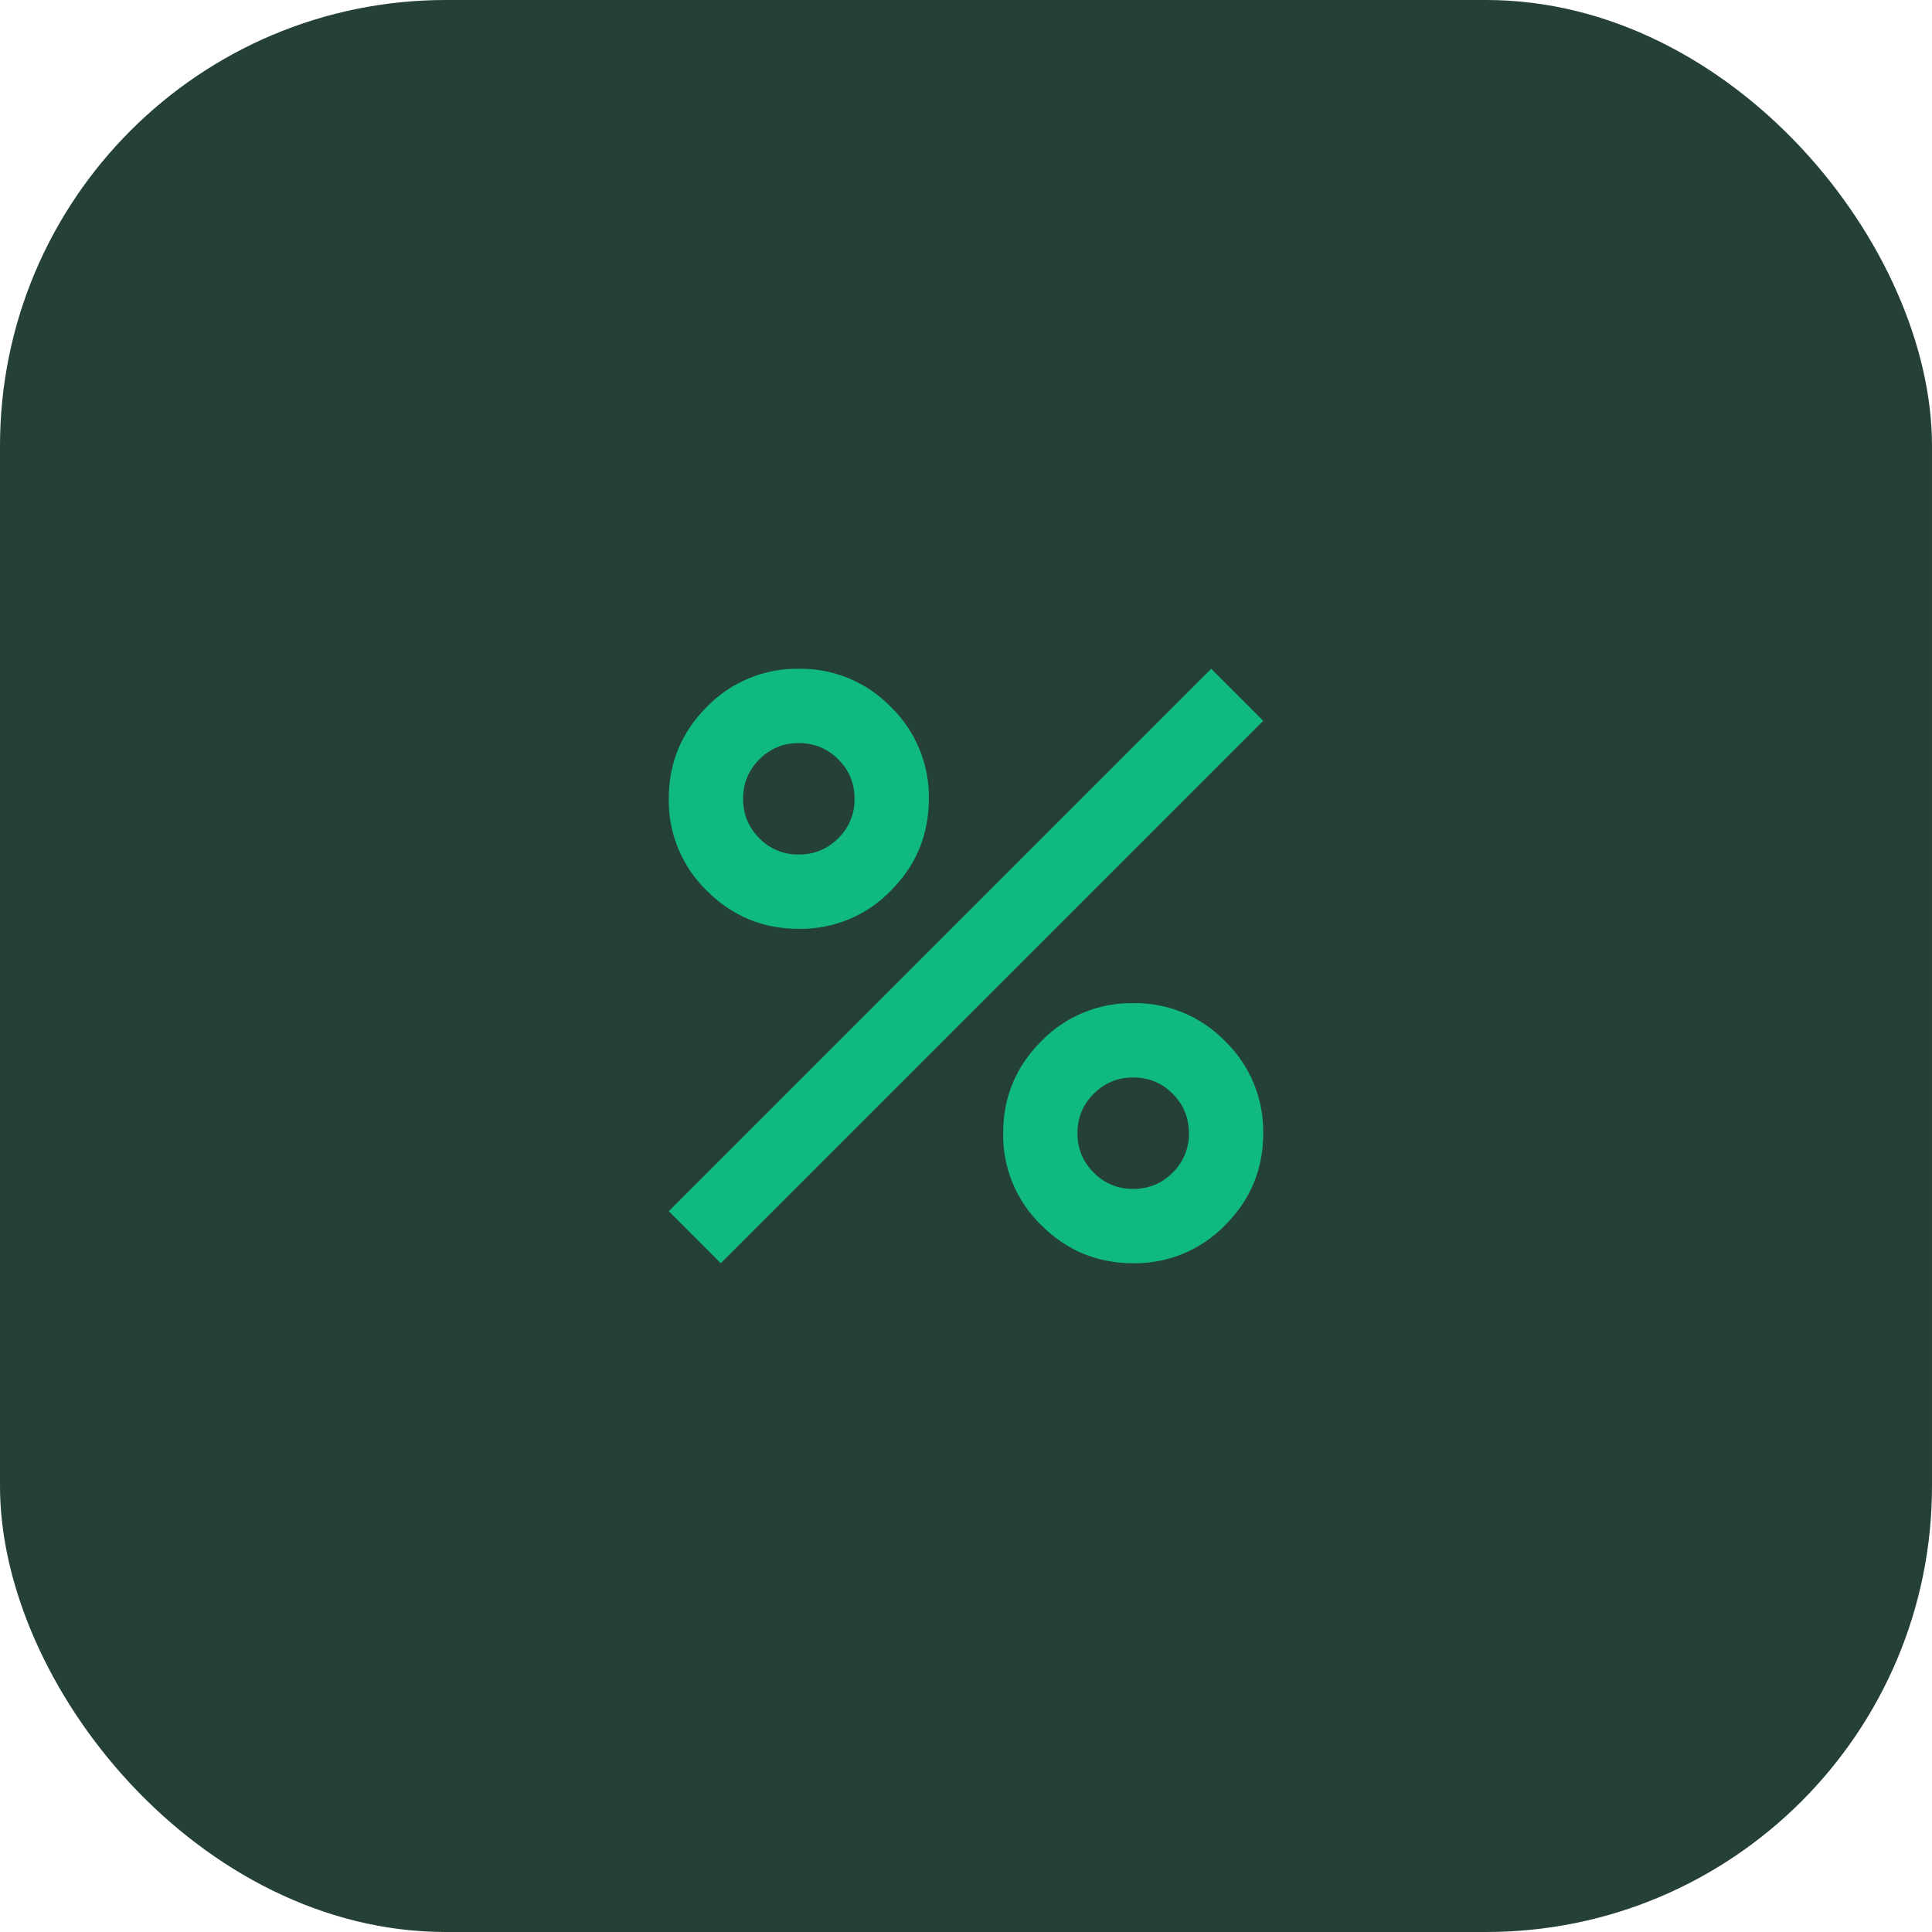 <svg xmlns="http://www.w3.org/2000/svg" xmlns:xlink="http://www.w3.org/1999/xlink" fill="none" version="1.1" width="52" height="52" viewBox="0 0 52 52"><g><rect x="0" y="0" width="52" height="52" rx="12" fill="#254135" fill-opacity="1" style="mix-blend-mode:passthrough"/><g transform="matrix(-1,0,0,-1,68,68)"><path d="M37.5,41C36.569,41.015,35.673,40.644,35.025,39.975C34.357,39.327,33.986,38.431,34,37.5C34,36.533,34.342,35.708,35.025,35.025C35.673,34.357,36.569,33.986,37.5,34C38.467,34,39.292,34.342,39.975,35.025C40.644,35.673,41.015,36.569,41,37.5C41,38.467,40.658,39.292,39.975,39.975C39.327,40.644,38.431,41.015,37.5,41ZM37.5,39C37.917,39,38.27,38.854,38.562,38.562C38.854,38.271,39,37.917,39,37.5C39,37.083,38.854,36.73,38.562,36.438C38.284,36.152,37.9,35.993,37.5,36C37.083,36,36.73,36.146,36.438,36.438C36.152,36.716,35.993,37.101,36,37.5C36,37.917,36.146,38.27,36.438,38.562C36.729,38.854,37.083,39,37.5,39ZM46.5,50C45.569,50.014,44.673,49.643,44.025,48.975C43.356,48.327,42.985,47.431,43,46.5C43,45.533,43.342,44.708,44.025,44.025C44.673,43.356,45.569,42.985,46.5,43C47.467,43,48.292,43.342,48.975,44.025C49.643,44.673,50.014,45.569,50,46.5C50,47.467,49.658,48.292,48.975,48.975C48.327,49.643,47.431,50.014,46.5,50ZM46.5,48C46.917,48,47.27,47.854,47.562,47.562C47.854,47.271,48,46.917,48,46.5C48,46.083,47.854,45.73,47.562,45.438C47.284,45.151,46.899,44.993,46.5,45C46.083,45,45.73,45.146,45.438,45.438C45.151,45.716,44.993,46.1,45,46.5C45,46.917,45.146,47.27,45.438,47.562C45.729,47.854,46.083,48,46.5,48ZM35.4,50L34,48.6L48.6,34L50,35.4L35.4,50Z" fill="#10B981" fill-opacity="1" style="mix-blend-mode:passthrough"/></g></g></svg>
